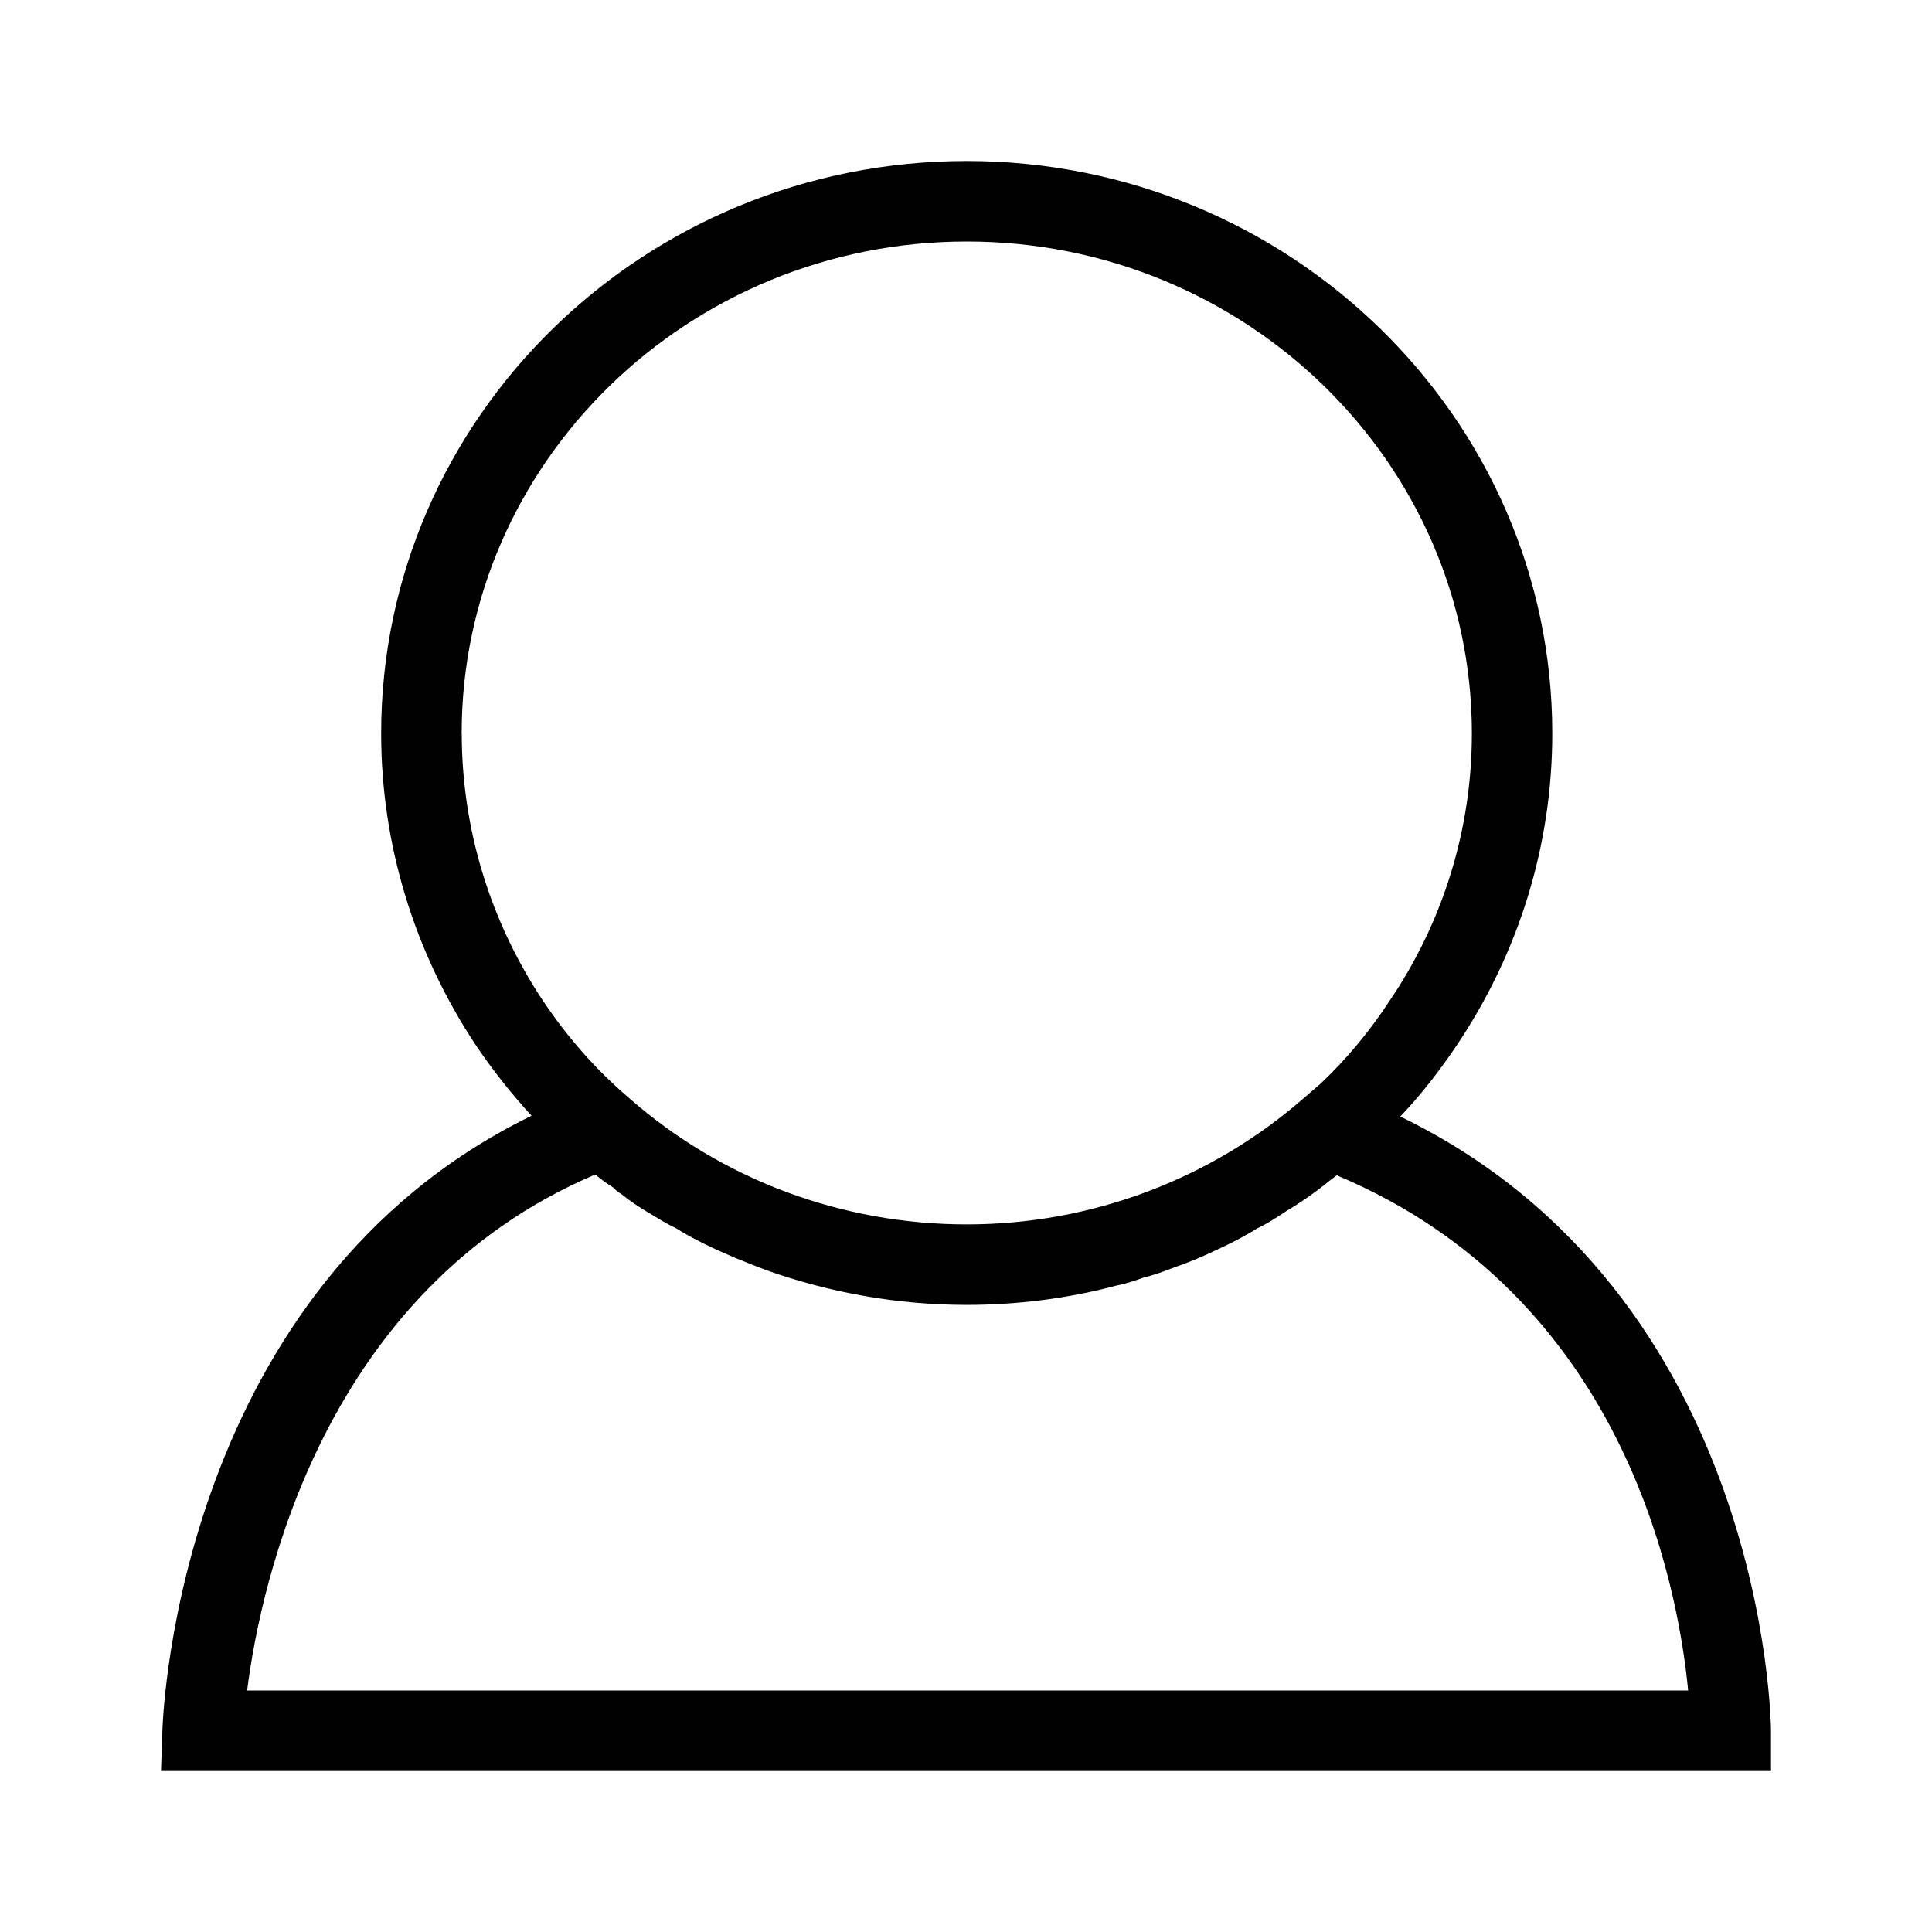 <svg xmlns="http://www.w3.org/2000/svg" width="24" height="24" viewBox="0 0 24 24">
  <path fill-rule="evenodd" d="M3.07 21c.17-1.35.958-4.98 4.325-6.41.07.06.14.11.22.16.03.03.06.06.1.08.11.09.23.17.35.24.1.06.21.13.32.18.238.15.498.27.758.38.12.05.25.1.38.15.79.28 1.628.43 2.487.43.63 0 1.26-.08 1.858-.24.11-.02.23-.06.34-.1.13-.03.26-.08.39-.13.18-.06.36-.14.53-.22.17-.08.33-.16.488-.26.13-.06.25-.14.37-.22.07-.04.13-.08.19-.12.12-.08.24-.17.35-.26.03-.02.05-.04.08-.06 3.566 1.5 4.235 5.07 4.365 6.4H3.07zM5.735 9.11C5.735 5.74 8.553 3 12.01 3s6.274 2.74 6.274 6.11c0 1.18-.35 2.33-1.02 3.32-.25.38-.53.72-.858 1.03l-.22.19c-1.15 1-2.628 1.56-4.176 1.56-1.558 0-3.047-.56-4.196-1.57-.41-.35-.77-.76-1.07-1.21-.658-.99-1.008-2.14-1.008-3.32zm11.66 4.76c.258-.27.488-.57.698-.88.78-1.16 1.19-2.5 1.19-3.88 0-3.92-3.268-7.11-7.274-7.11-4.017 0-7.274 3.19-7.274 7.11 0 1.38.41 2.72 1.18 3.88.21.31.44.6.688.87-4.365 2.13-4.575 7.39-4.585 7.62L2 22h20v-.5c0-.06-.05-5.42-4.605-7.63z"></path>
</svg>